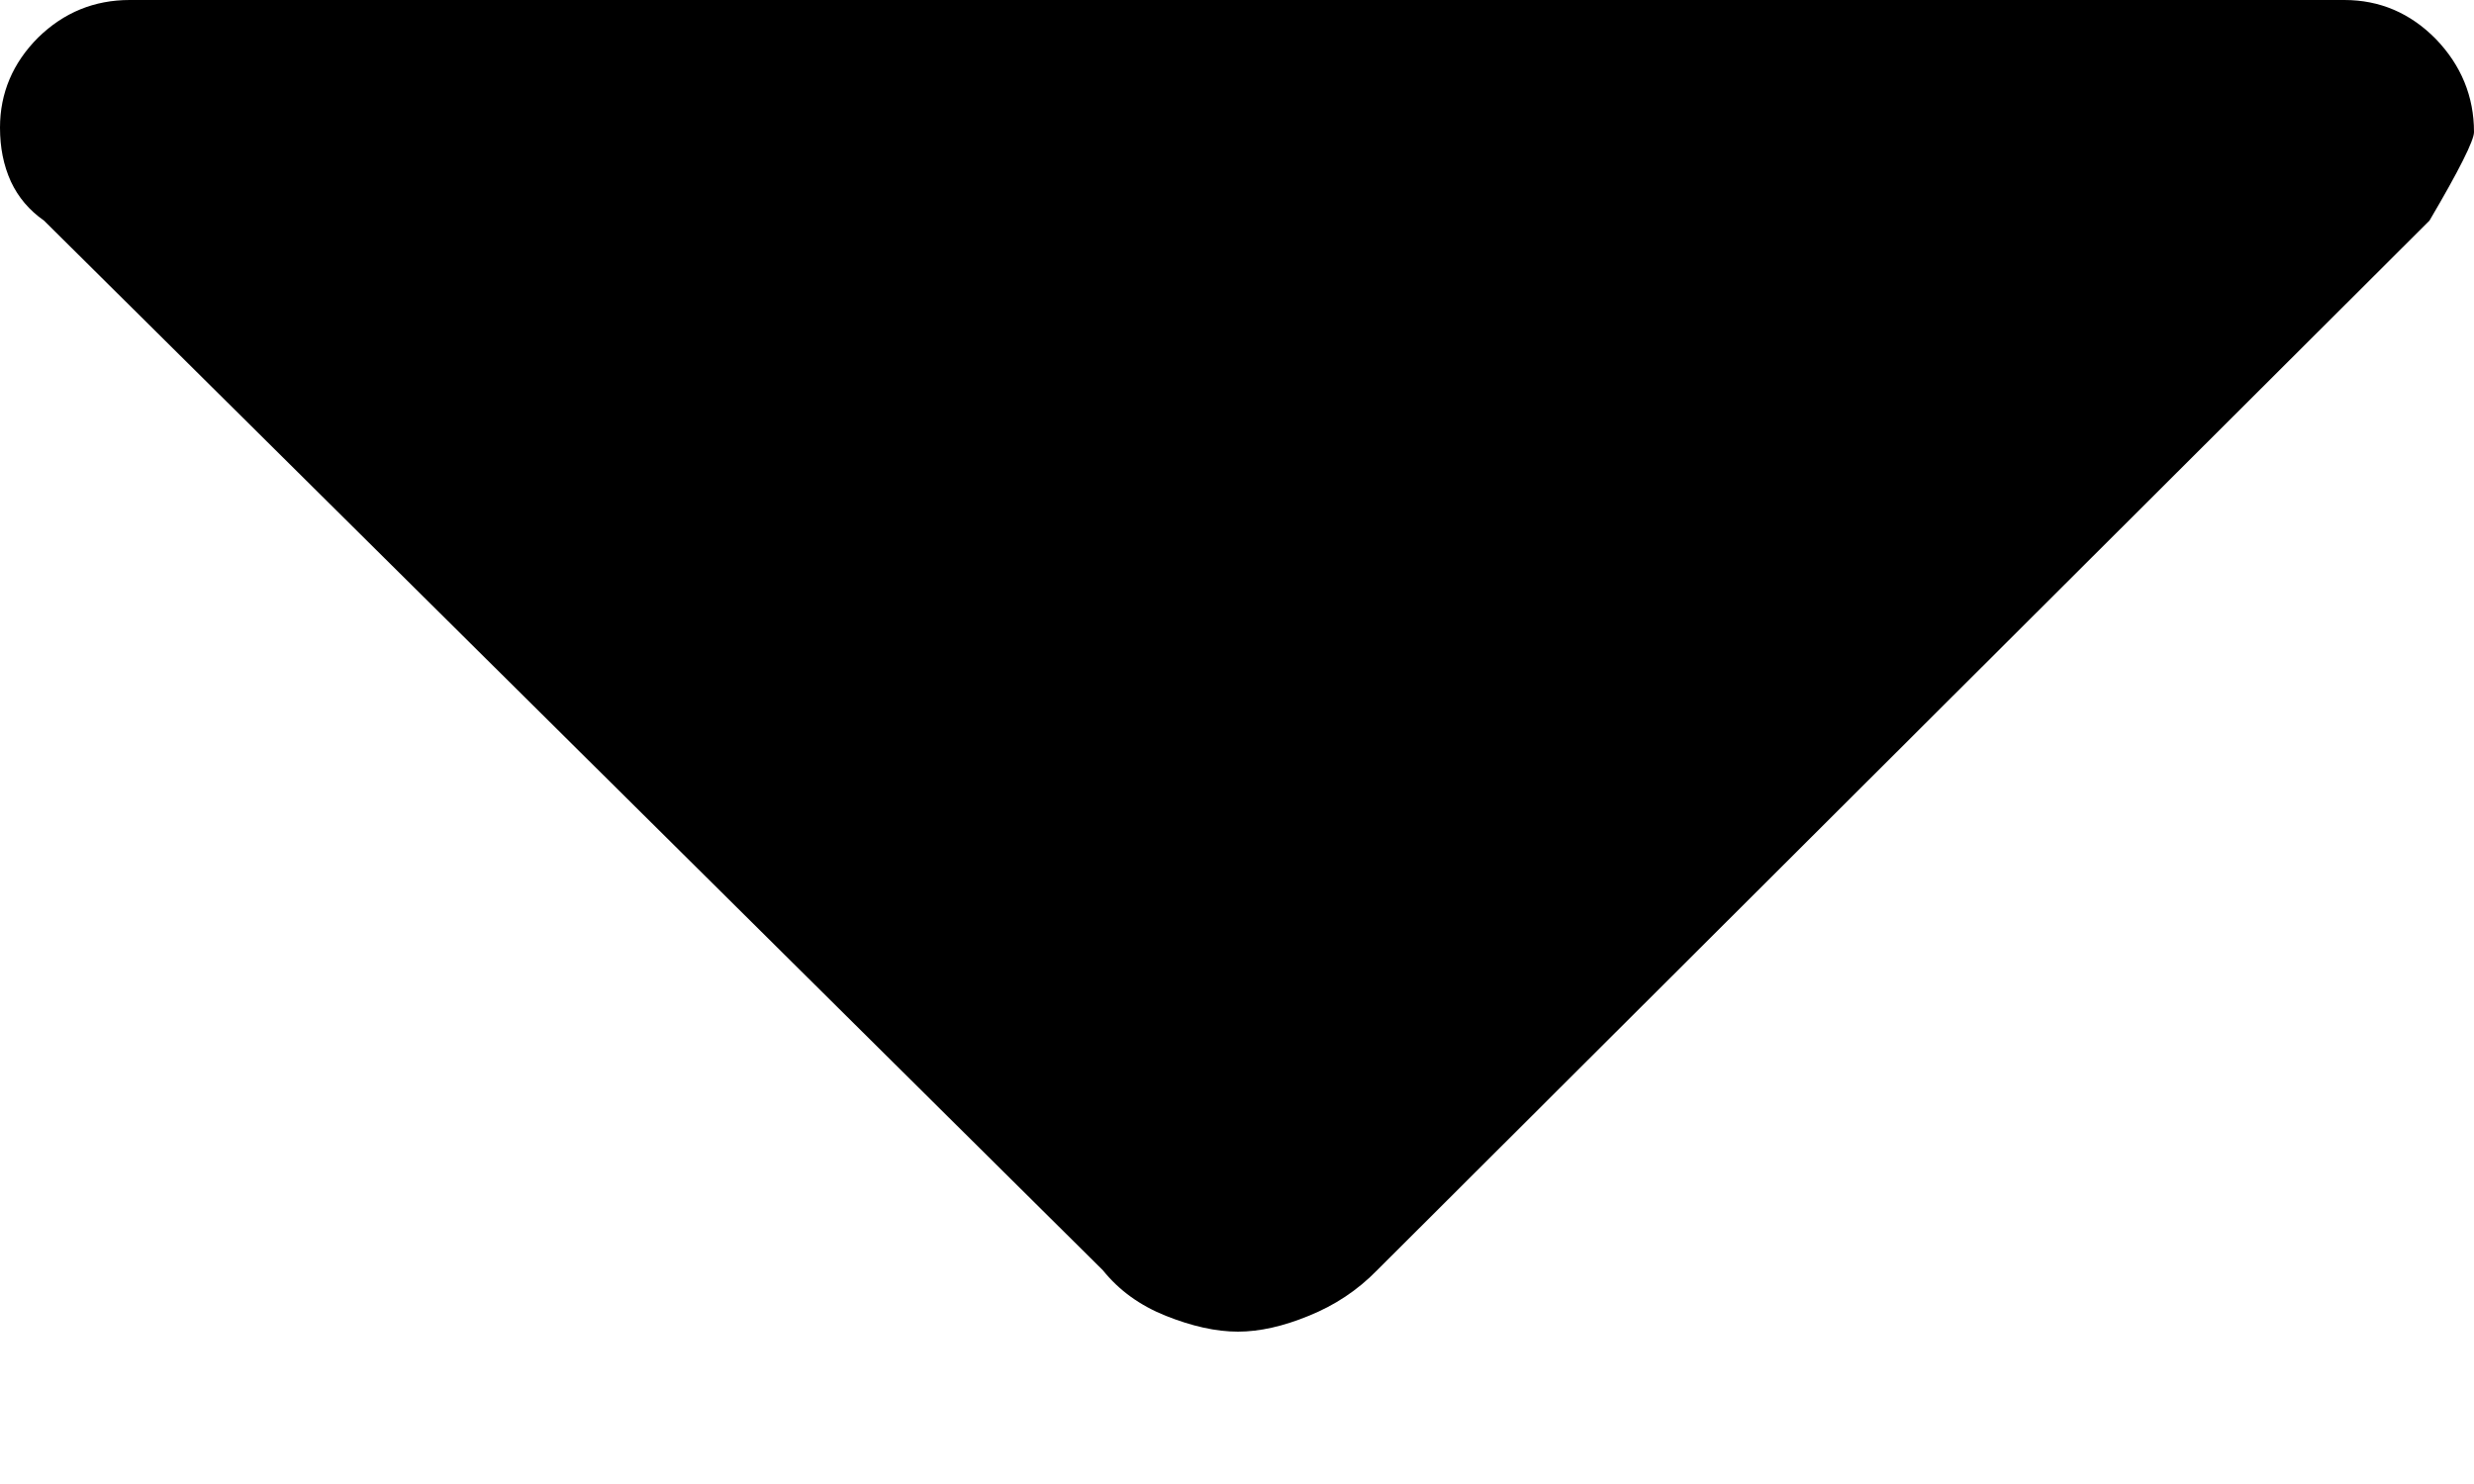 <svg width="5" height="3" viewBox="0 0 5 3" fill="none" xmlns="http://www.w3.org/2000/svg">
<path d="M2.229 2.568L0.089 0.446C0.059 0.425 0.037 0.399 0.022 0.367C0.007 0.334 0 0.298 0 0.258C0 0.188 0.026 0.127 0.077 0.076C0.129 0.025 0.191 0 0.262 0H4.738C4.809 0 4.871 0.026 4.923 0.079C4.974 0.132 5 0.195 5 0.267C5 0.284 4.97 0.344 4.91 0.446L2.783 2.568C2.743 2.609 2.697 2.639 2.645 2.66C2.594 2.681 2.546 2.692 2.502 2.692C2.457 2.692 2.409 2.681 2.356 2.66C2.304 2.639 2.262 2.609 2.229 2.568Z" fill="black"/>
</svg>

